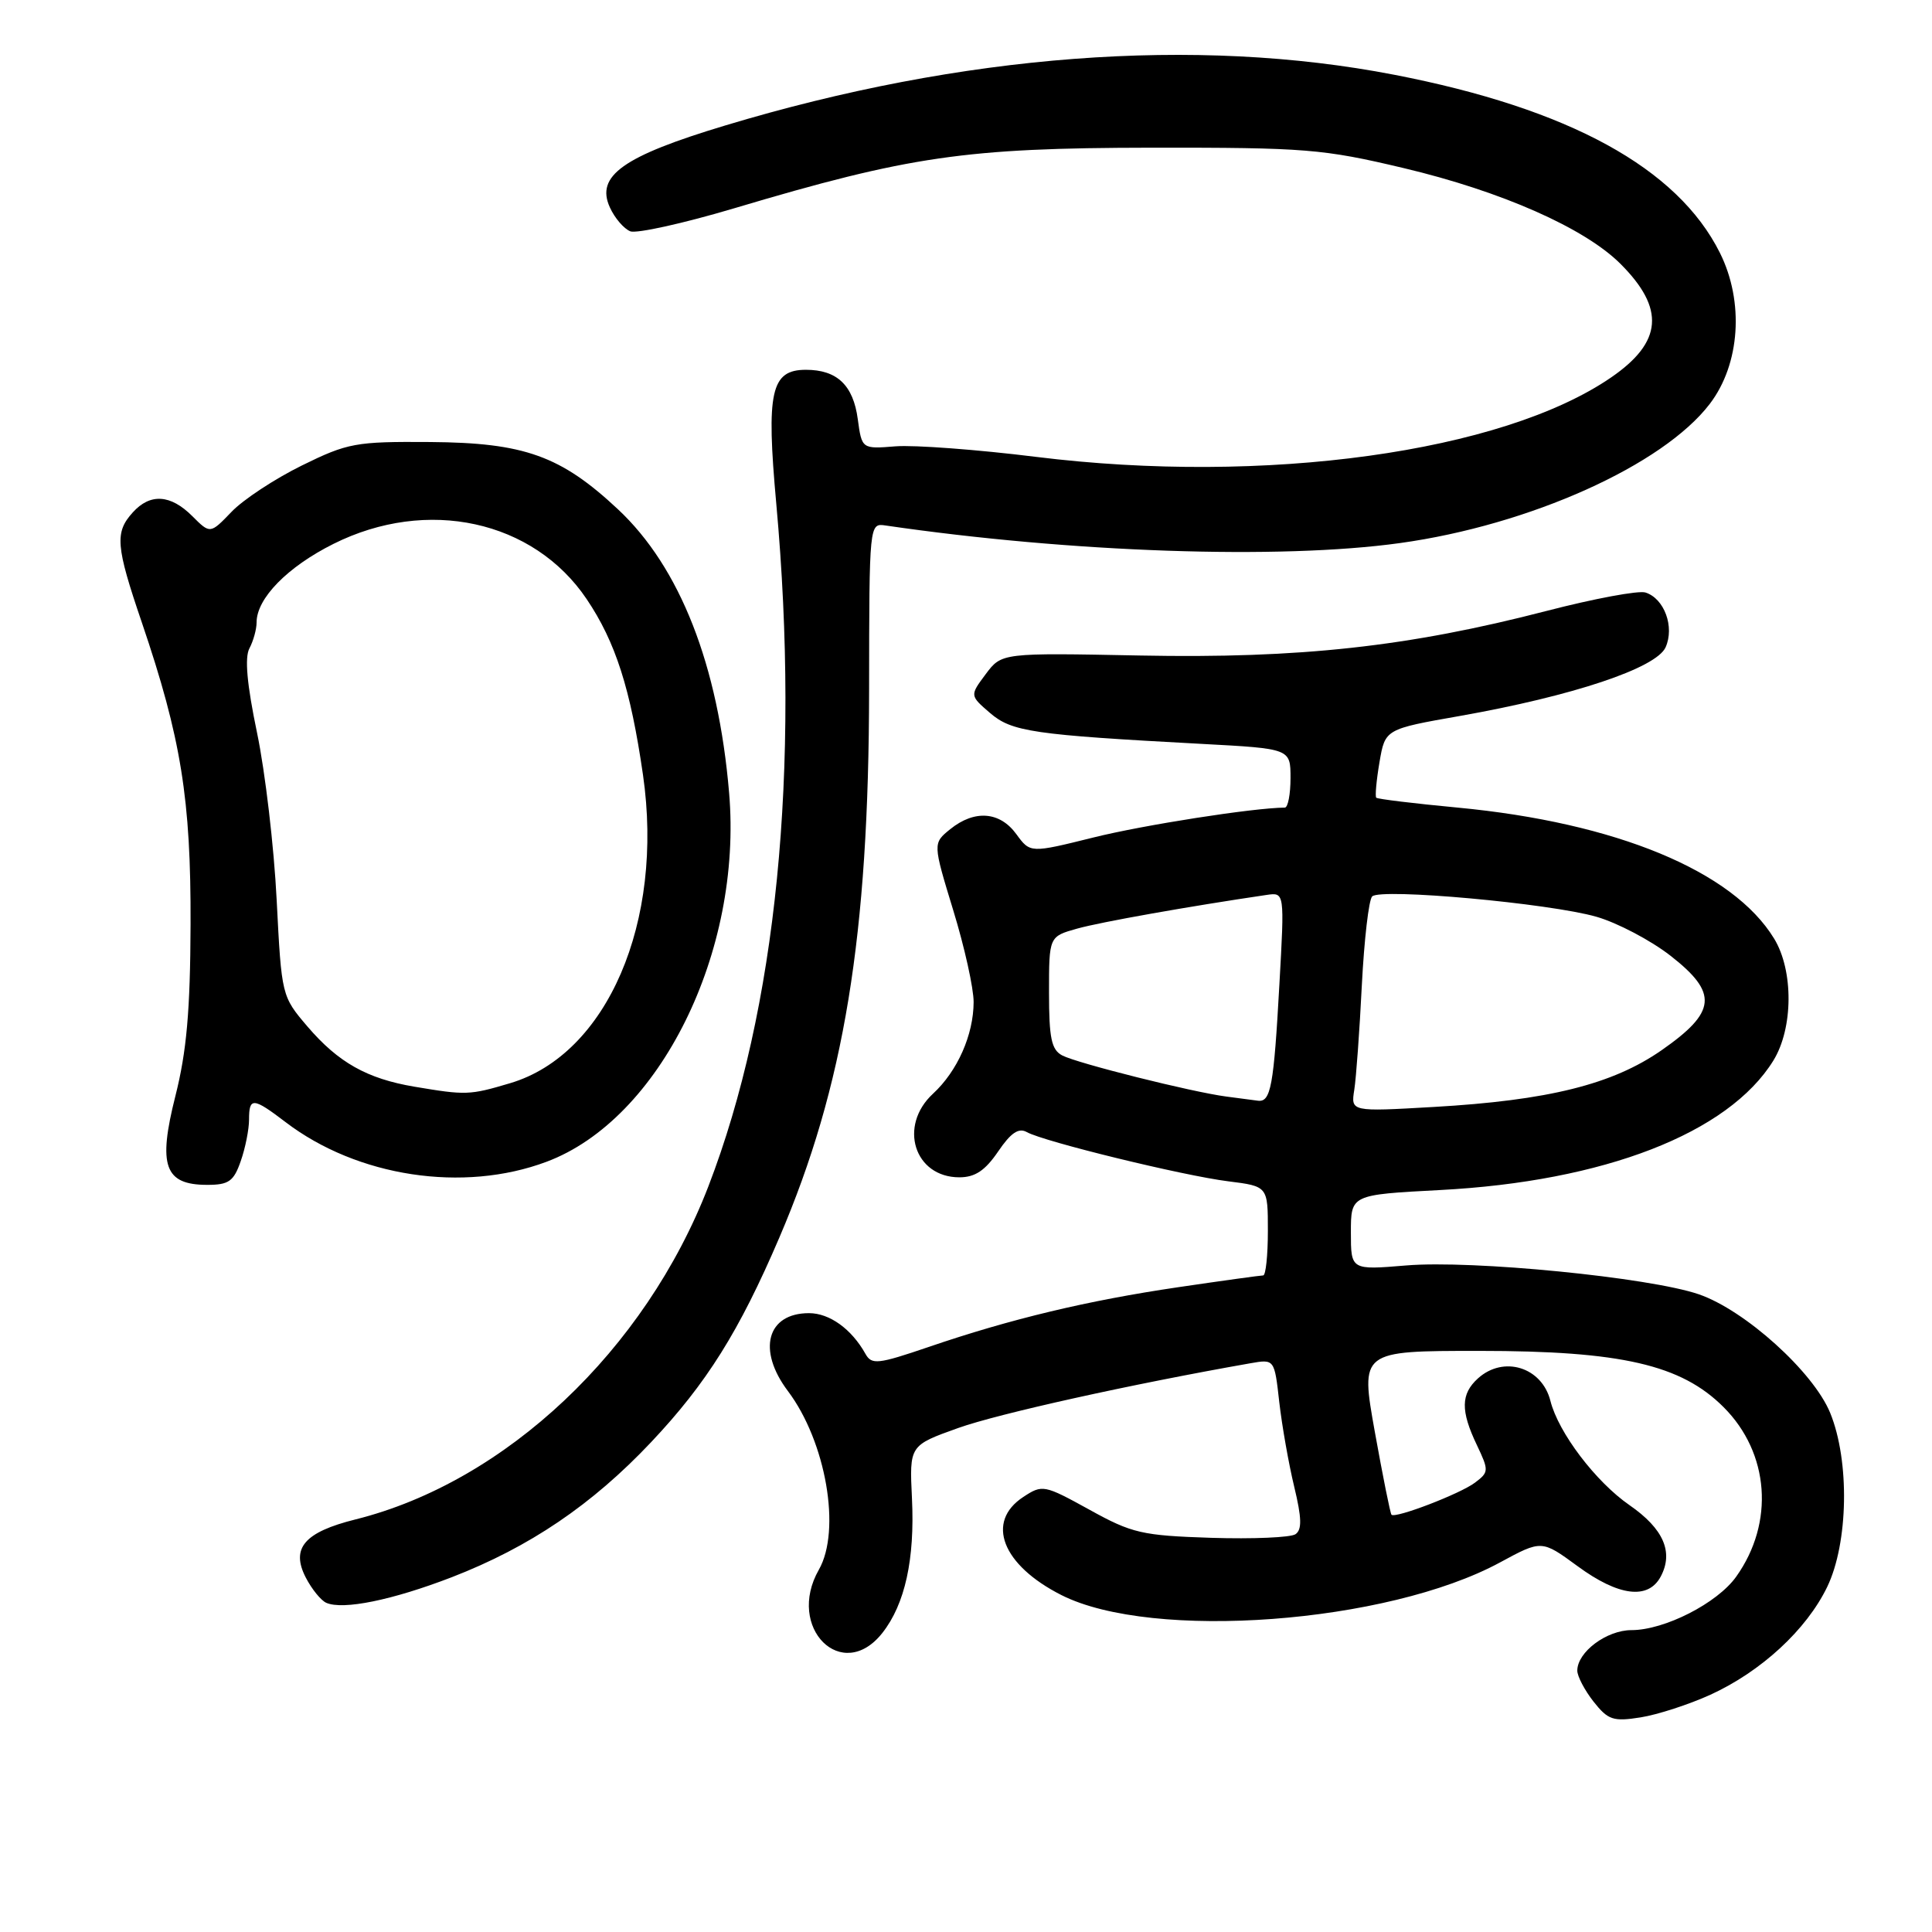 <?xml version="1.0" encoding="UTF-8" standalone="no"?>
<!DOCTYPE svg PUBLIC "-//W3C//DTD SVG 1.1//EN" "http://www.w3.org/Graphics/SVG/1.1/DTD/svg11.dtd" >
<svg xmlns="http://www.w3.org/2000/svg" xmlns:xlink="http://www.w3.org/1999/xlink" version="1.1" viewBox="0 0 256 256">
 <g >
 <path fill="currentColor"
d=" M 226.62 224.57 C 233.36 221.49 239.36 215.96 242.11 210.28 C 244.92 204.46 245.11 193.58 242.51 187.22 C 240.29 181.79 231.23 173.61 225.10 171.50 C 218.58 169.26 195.06 166.94 186.32 167.68 C 179.00 168.29 179.00 168.29 179.00 163.30 C 179.00 158.31 179.00 158.31 190.75 157.69 C 212.54 156.56 229.03 150.16 234.98 140.53 C 237.62 136.25 237.67 128.61 235.08 124.37 C 229.62 115.41 214.13 109.00 193.14 107.01 C 187.39 106.47 182.54 105.88 182.36 105.70 C 182.19 105.52 182.38 103.40 182.79 100.99 C 183.54 96.61 183.54 96.61 193.49 94.86 C 208.40 92.22 219.46 88.53 220.70 85.77 C 221.91 83.06 220.53 79.30 218.03 78.51 C 217.12 78.22 211.22 79.32 204.93 80.95 C 186.64 85.69 172.24 87.27 151.11 86.86 C 132.73 86.50 132.73 86.50 130.61 89.33 C 128.50 92.16 128.50 92.16 131.18 94.47 C 134.07 96.96 136.86 97.37 159.25 98.57 C 171.00 99.20 171.00 99.20 171.00 103.10 C 171.00 105.24 170.66 107.00 170.25 107.01 C 166.02 107.05 151.56 109.31 144.89 110.97 C 136.51 113.05 136.51 113.05 134.67 110.53 C 132.48 107.52 129.13 107.27 125.91 109.87 C 123.60 111.74 123.60 111.74 126.31 120.62 C 127.81 125.50 129.02 130.98 129.01 132.78 C 129.00 137.13 126.86 141.94 123.63 144.92 C 119.00 149.19 121.15 156.00 127.12 156.00 C 129.20 156.00 130.53 155.11 132.25 152.59 C 133.94 150.10 134.97 149.40 136.06 150.01 C 138.31 151.27 156.76 155.78 162.75 156.53 C 168.00 157.19 168.00 157.19 168.00 163.09 C 168.00 166.34 167.72 169.00 167.38 169.00 C 167.04 169.00 161.97 169.70 156.13 170.56 C 144.11 172.33 133.93 174.76 123.05 178.48 C 116.31 180.78 115.50 180.86 114.68 179.40 C 112.84 176.10 109.92 174.00 107.20 174.00 C 101.63 174.00 100.30 178.88 104.40 184.32 C 109.45 191.03 111.49 202.77 108.50 208.00 C 104.11 215.69 111.60 223.13 116.92 216.37 C 119.92 212.56 121.23 206.59 120.84 198.56 C 120.50 191.53 120.50 191.53 126.96 189.22 C 132.28 187.32 149.91 183.41 165.68 180.64 C 168.87 180.08 168.87 180.08 169.51 185.79 C 169.87 188.93 170.76 193.97 171.49 197.00 C 172.49 201.14 172.53 202.69 171.66 203.29 C 171.02 203.73 166.00 203.94 160.50 203.77 C 151.31 203.47 150.00 203.17 144.35 200.04 C 138.36 196.74 138.12 196.69 135.60 198.35 C 130.55 201.65 132.78 207.38 140.65 211.36 C 152.71 217.45 183.81 215.13 198.76 207.03 C 204.28 204.04 204.28 204.04 209.03 207.52 C 214.46 211.51 218.39 212.01 220.05 208.91 C 221.78 205.67 220.43 202.57 215.93 199.45 C 211.43 196.34 206.50 189.83 205.44 185.63 C 204.32 181.15 199.23 179.57 195.83 182.65 C 193.56 184.71 193.52 186.93 195.69 191.47 C 197.30 194.86 197.29 195.07 195.44 196.46 C 193.48 197.94 184.90 201.23 184.38 200.71 C 184.22 200.56 183.23 195.61 182.17 189.72 C 180.25 179.00 180.25 179.00 196.02 179.00 C 214.81 179.00 222.77 180.83 228.39 186.46 C 234.46 192.53 235.15 201.76 230.06 208.91 C 227.56 212.43 220.56 216.00 216.18 216.00 C 212.89 216.00 209.00 218.90 209.00 221.37 C 209.00 222.12 209.97 223.96 211.15 225.47 C 213.08 227.91 213.75 228.14 217.40 227.56 C 219.66 227.20 223.80 225.85 226.62 224.57 Z  M 59.86 208.99 C 70.16 205.00 78.45 199.39 86.28 191.09 C 93.63 183.30 97.95 176.40 103.26 164.00 C 111.87 143.92 115.13 123.98 115.16 91.41 C 115.18 69.34 115.19 69.31 117.34 69.63 C 141.92 73.22 169.59 74.17 185.50 71.96 C 202.69 69.58 220.36 61.64 226.56 53.51 C 230.58 48.24 231.13 39.99 227.90 33.51 C 222.28 22.26 207.91 14.39 184.76 9.91 C 158.45 4.80 127.53 7.15 96.08 16.63 C 82.56 20.70 78.90 23.30 80.81 27.48 C 81.45 28.90 82.68 30.32 83.52 30.65 C 84.37 30.97 90.56 29.60 97.28 27.60 C 120.50 20.68 127.94 19.60 152.50 19.57 C 173.01 19.55 175.28 19.73 185.98 22.27 C 198.93 25.34 209.96 30.21 214.71 34.95 C 220.66 40.89 220.30 45.32 213.50 50.00 C 199.06 59.94 167.59 64.29 137.30 60.54 C 129.52 59.57 121.15 58.95 118.68 59.14 C 114.20 59.50 114.20 59.50 113.66 55.54 C 113.06 51.04 110.91 49.00 106.79 49.00 C 102.15 49.00 101.51 51.89 102.86 66.73 C 106.06 102.01 102.90 133.75 93.86 157.21 C 85.49 178.90 67.00 196.36 47.11 201.33 C 40.32 203.02 38.51 205.15 40.52 209.04 C 41.31 210.57 42.53 212.07 43.23 212.38 C 45.47 213.36 52.00 212.02 59.86 208.99 Z  M 31.90 153.85 C 32.51 152.12 33.00 149.64 33.00 148.35 C 33.00 145.37 33.53 145.40 37.83 148.68 C 47.34 155.94 61.38 158.08 72.42 153.94 C 87.42 148.33 98.41 126.12 96.61 105.04 C 95.17 88.09 90.10 75.17 81.88 67.48 C 74.30 60.39 69.46 58.66 56.99 58.57 C 47.12 58.50 46.08 58.69 39.98 61.69 C 36.41 63.45 32.21 66.21 30.67 67.83 C 27.85 70.76 27.85 70.76 25.47 68.38 C 22.60 65.51 19.90 65.34 17.60 67.89 C 15.19 70.55 15.33 72.32 18.80 82.50 C 24.00 97.80 25.31 105.91 25.25 122.50 C 25.21 133.93 24.73 139.34 23.24 145.23 C 20.90 154.48 21.80 157.00 27.46 157.00 C 30.31 157.00 30.97 156.54 31.90 153.85 Z  M 179.45 144.40 C 179.70 142.81 180.15 136.57 180.45 130.55 C 180.76 124.52 181.37 119.23 181.82 118.78 C 182.94 117.66 205.34 119.69 211.55 121.48 C 214.32 122.28 218.73 124.60 221.35 126.64 C 227.69 131.59 227.46 134.08 220.17 139.16 C 213.66 143.69 205.16 145.81 189.93 146.68 C 178.99 147.31 178.99 147.31 179.45 144.40 Z  M 162.50 145.30 C 157.92 144.70 142.73 140.89 140.75 139.85 C 139.32 139.10 139.00 137.56 139.00 131.51 C 139.00 124.09 139.00 124.09 142.75 123.04 C 145.87 122.17 157.53 120.10 167.85 118.58 C 170.21 118.24 170.21 118.24 169.53 130.37 C 168.78 143.94 168.39 146.07 166.68 145.85 C 166.03 145.77 164.15 145.52 162.50 145.30 Z  M 54.90 143.99 C 48.63 142.93 44.83 140.79 40.75 136.03 C 37.32 132.01 37.31 131.96 36.66 119.25 C 36.31 112.24 35.14 102.27 34.06 97.10 C 32.72 90.69 32.40 87.13 33.05 85.91 C 33.57 84.93 34.00 83.38 34.00 82.47 C 34.00 79.29 38.08 75.12 44.18 72.07 C 56.60 65.86 70.70 68.93 77.74 79.39 C 81.56 85.06 83.55 91.26 85.20 102.68 C 88.01 122.17 80.45 139.71 67.59 143.53 C 62.21 145.13 61.73 145.14 54.90 143.99 Z "/>
</g>
</svg>